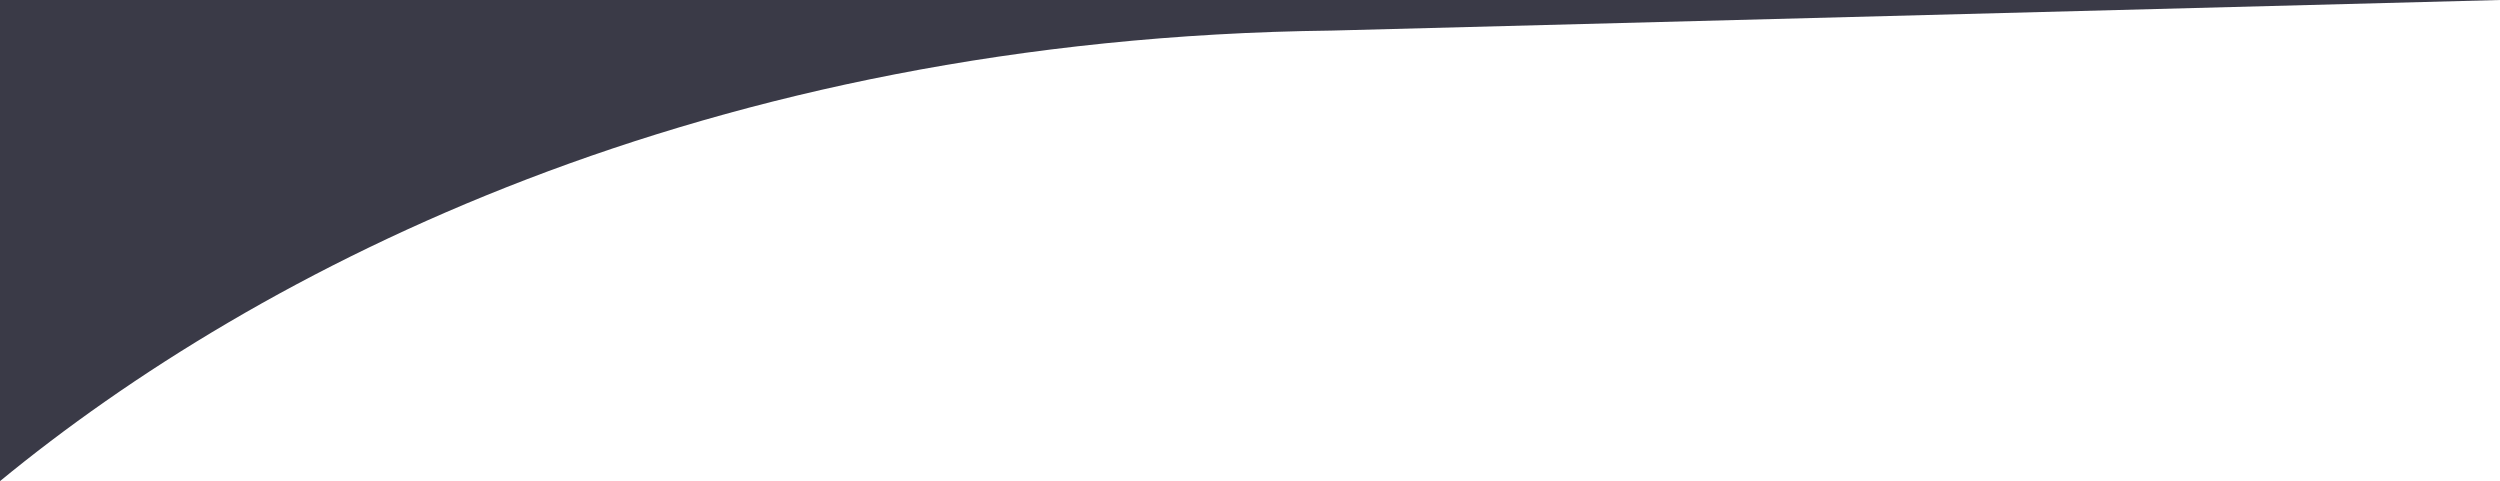 <svg id="b1849ad4-dcc6-43f4-840f-bd730f82c562" data-name="Слой 1" xmlns="http://www.w3.org/2000/svg" width="572.42" height="110.16" viewBox="0 0 572.42 110.16"  preserveAspectRatio="none">
  <defs>
    <style>
      .\35 9bcd92a-c1a6-4f2c-8d90-1df97aa8af66 {
        fill: #3a3a47;
      }
    </style>
  </defs>
  <title>catalog_angle</title>
  <path class="59bcd92a-c1a6-4f2c-8d90-1df97aa8af66" d="M0,0V110.16C59,61.69,161.17,8.67,305,7L572.42,0Z"/>
</svg>
